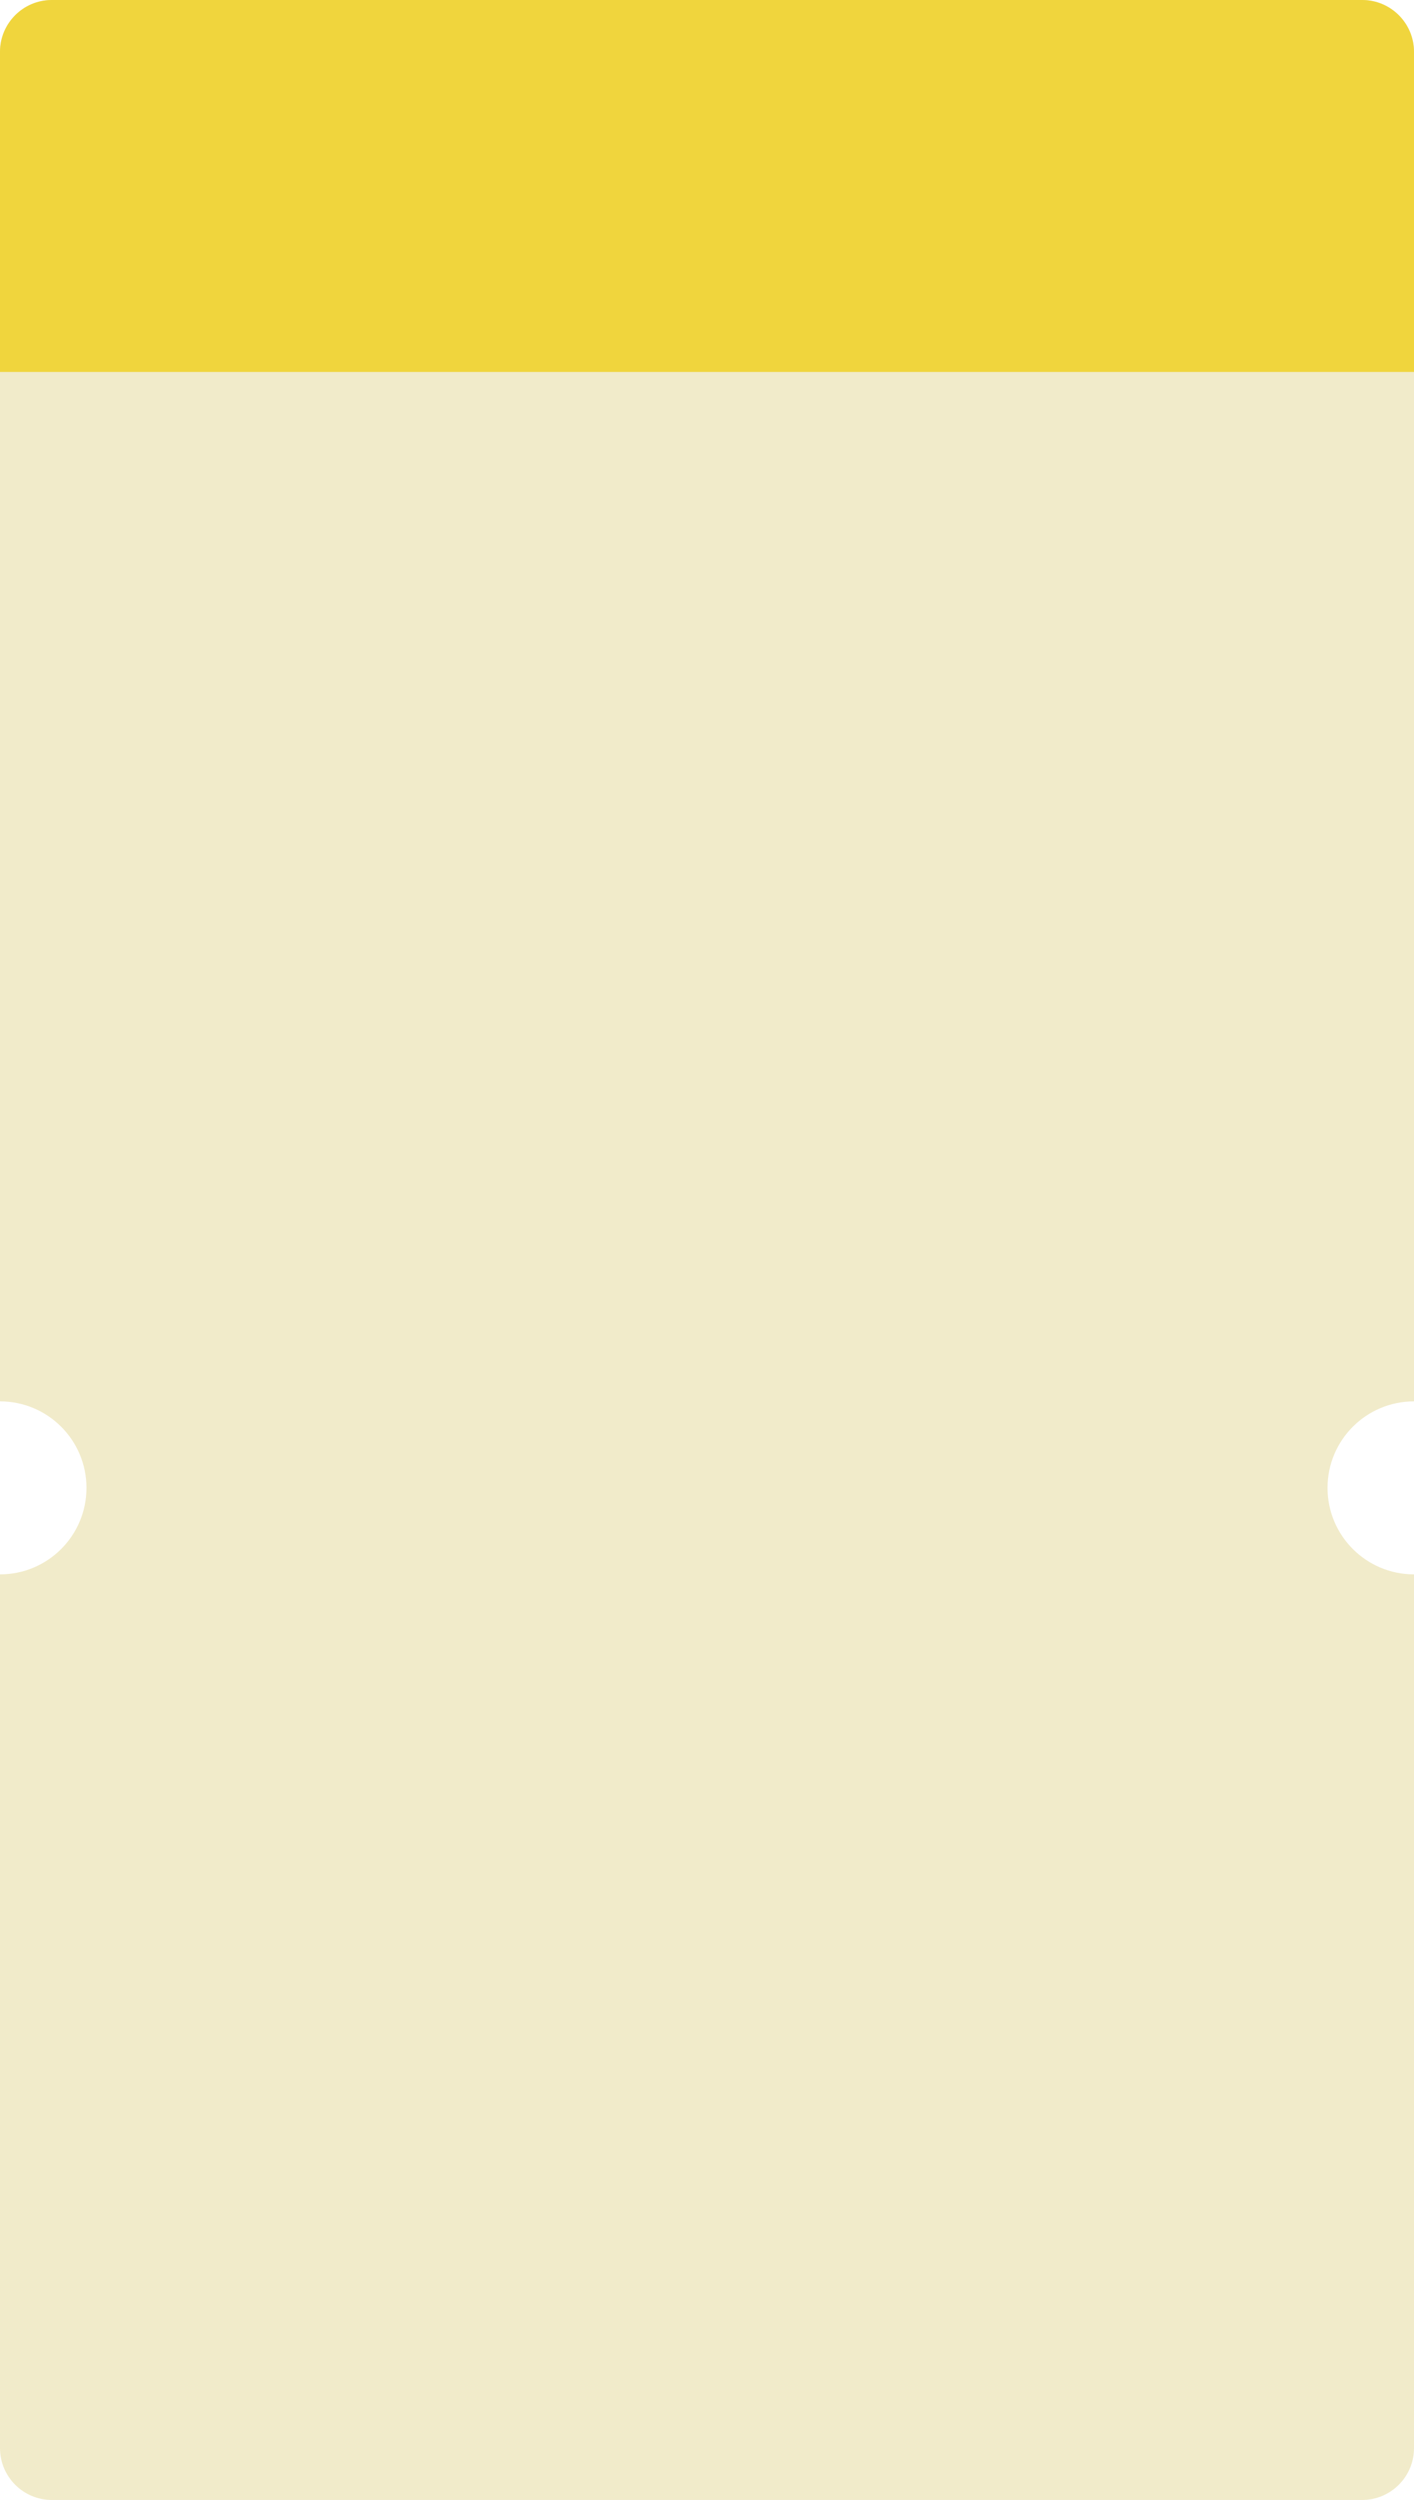 <svg width="327" height="578" viewBox="0 0 327 578" fill="none" xmlns="http://www.w3.org/2000/svg">
    <path fill-rule="evenodd" clip-rule="evenodd" d="M0 12C0 5.373 5.373 0 12 0h303c6.627 0 12 5.373 12 12v312c-11.046 0-20 8.954-20 20s8.954 20 20 20v202c0 6.627-5.373 12-12 12H12c-6.627 0-12-5.373-12-12V364c11.046 0 20-8.954 20-20s-8.954-20-20-20V12z" fill="#F1EBCA"/>
    <path d="M0 12C0 5.373 5.373 0 12 0h303c6.627 0 12 5.373 12 12v74H0V12z" fill="#F0D53D"/>
</svg>
